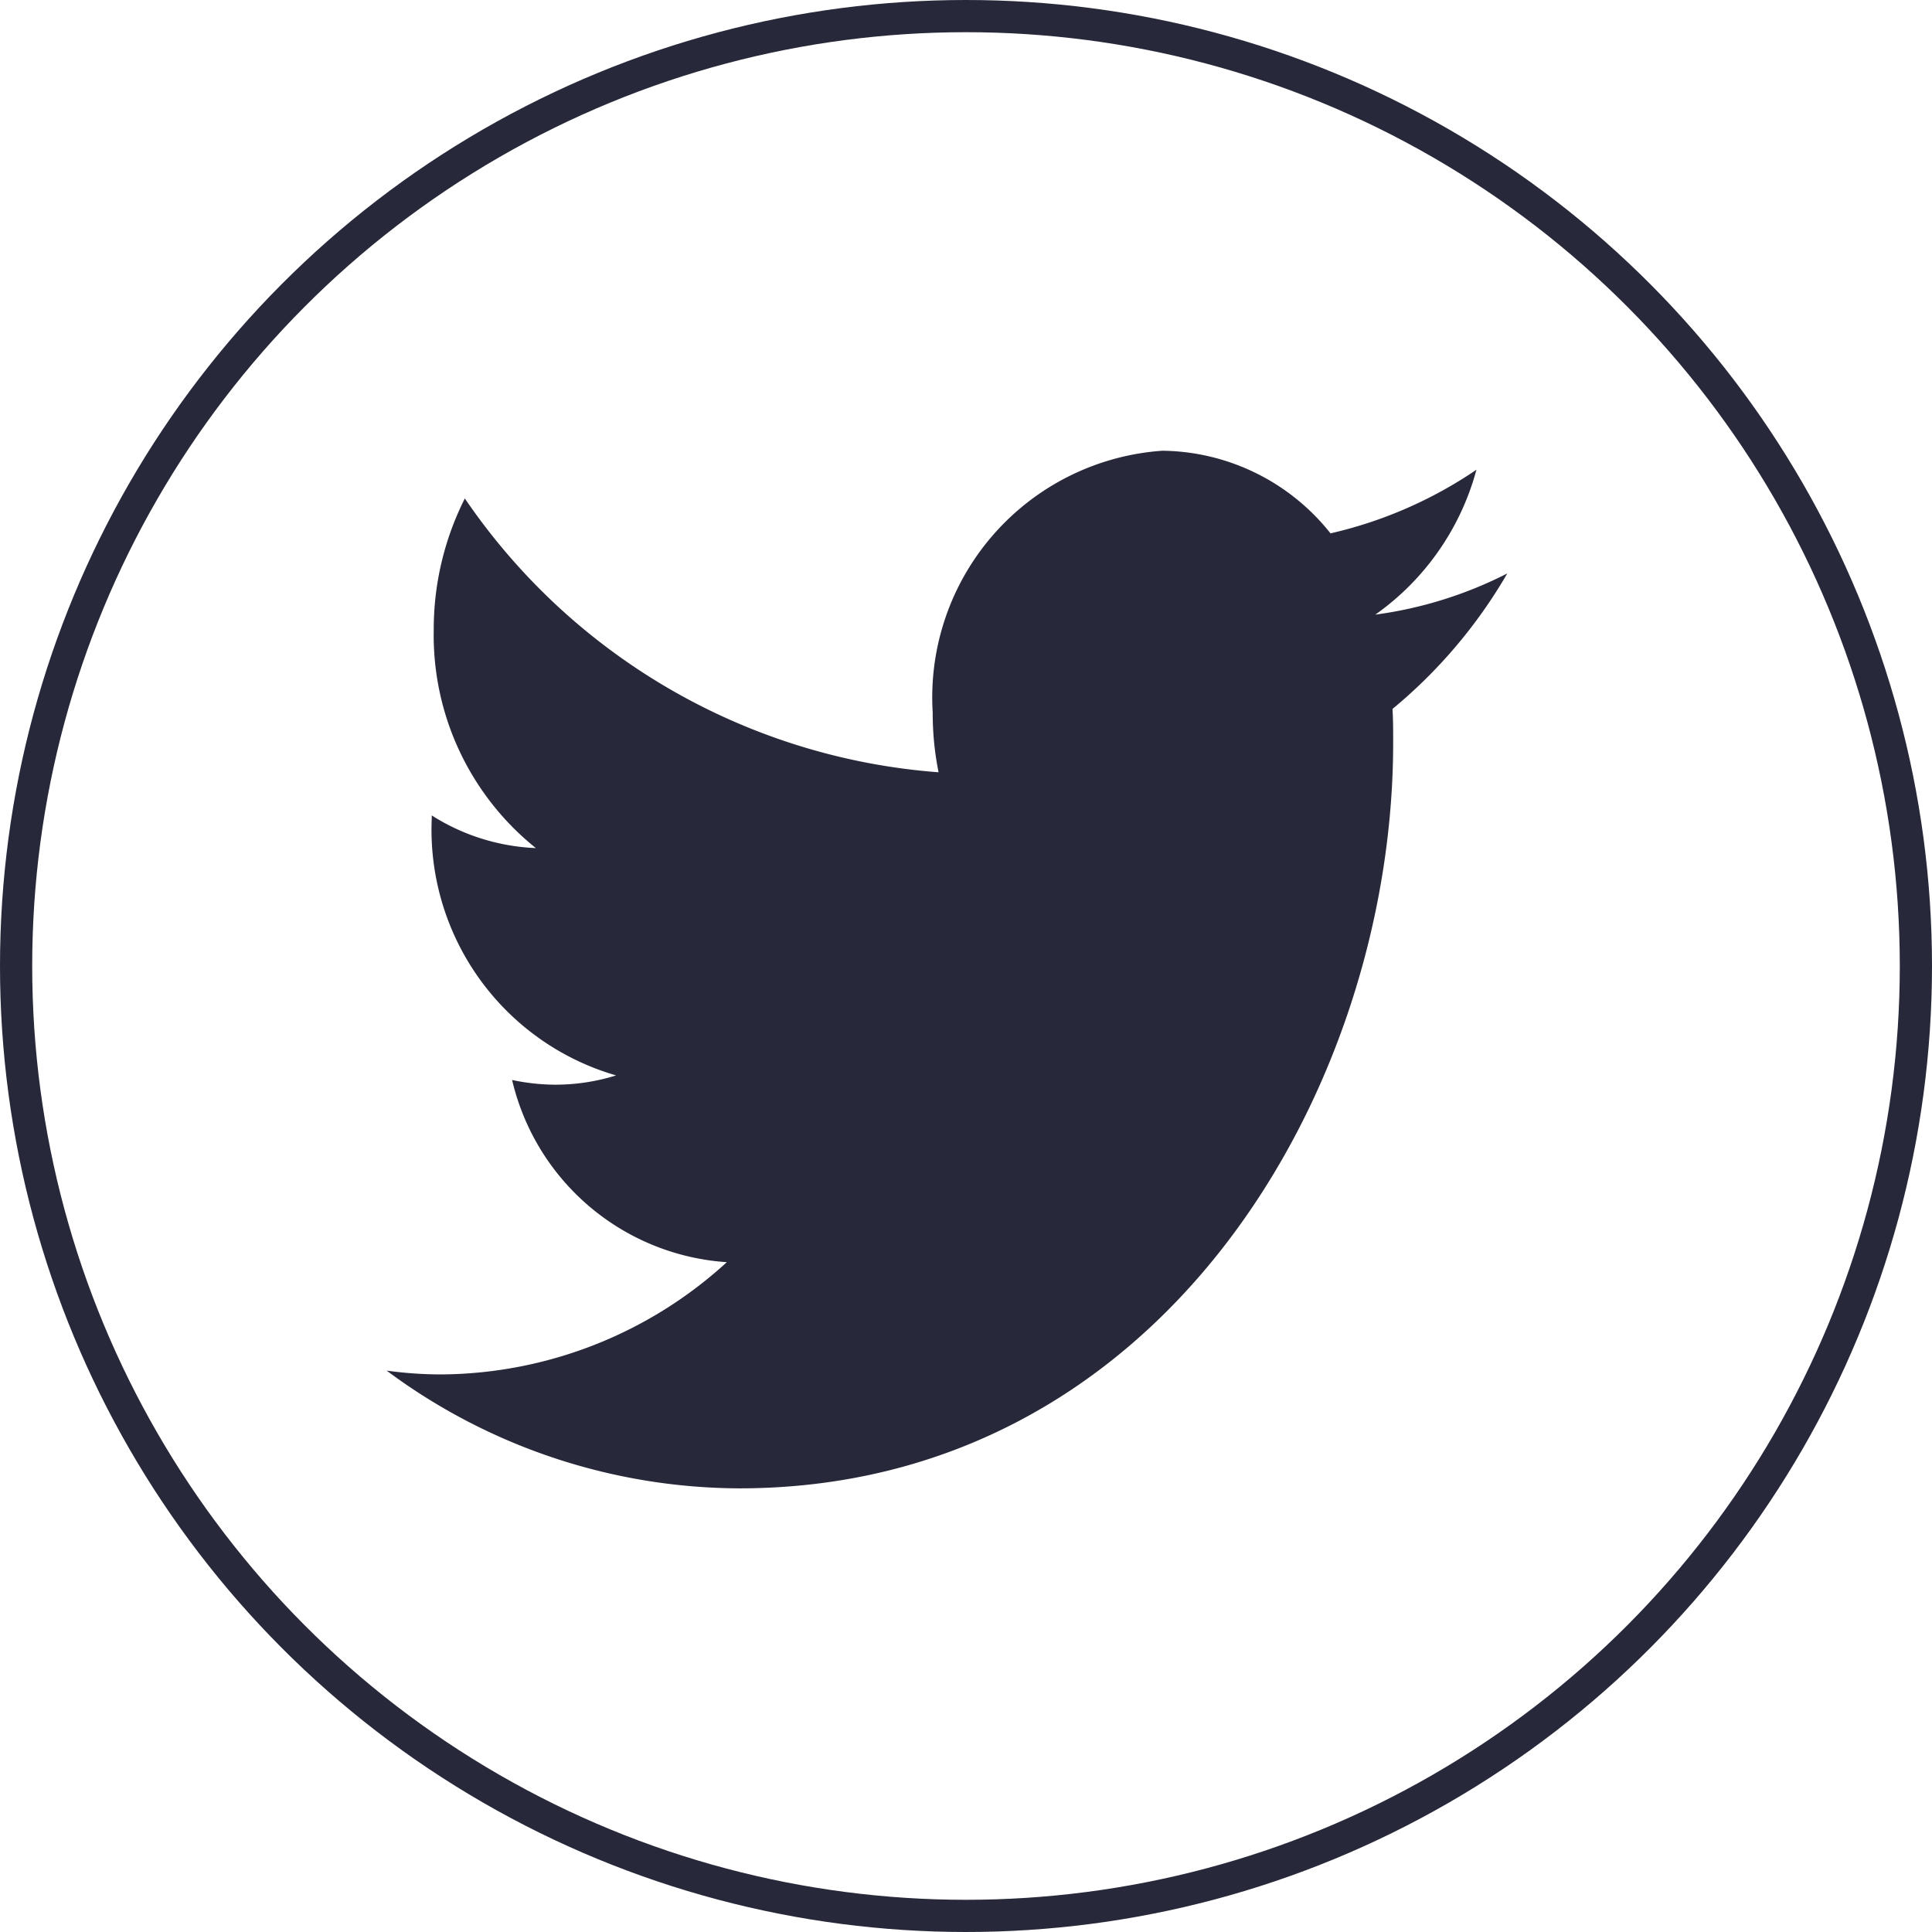 <svg id="twitter" xmlns="http://www.w3.org/2000/svg" width="30" height="30" viewBox="0 0 30 30">
  <path id="twitter-2" data-name="twitter" d="M17.4,3.906a6.367,6.367,0,0,1-2.048.639,4.041,4.041,0,0,0,1.57-2.25,6.677,6.677,0,0,1-2.266.988A3.378,3.378,0,0,0,12.046,2,3.84,3.84,0,0,0,8.479,6.067a4.632,4.632,0,0,0,.091.926A9.786,9.786,0,0,1,1.214,2.741,4.513,4.513,0,0,0,.731,4.786,4.235,4.235,0,0,0,2.317,8.17,3.26,3.26,0,0,1,.7,7.663v.051A3.972,3.972,0,0,0,3.563,11.7a3.168,3.168,0,0,1-.942.144,3.284,3.284,0,0,1-.673-.073A3.675,3.675,0,0,0,5.282,14.6,6.626,6.626,0,0,1,.848,16.343,6.271,6.271,0,0,1,0,16.284a9.221,9.221,0,0,0,5.473,1.828c6.564,0,10.156-6.2,10.156-11.576,0-.178,0-.352-.01-.527a7.8,7.8,0,0,0,1.78-2.1Z" transform="translate(6.004 4.999)" fill="#272839"/>
  <g id="Elipse_3" data-name="Elipse 3" fill="none" stroke="#272839" stroke-width="0.5">
    <circle cx="15" cy="15" r="15" stroke="none"/>
    <circle cx="15" cy="15" r="14.75" fill="none"/>
  </g>
</svg>

